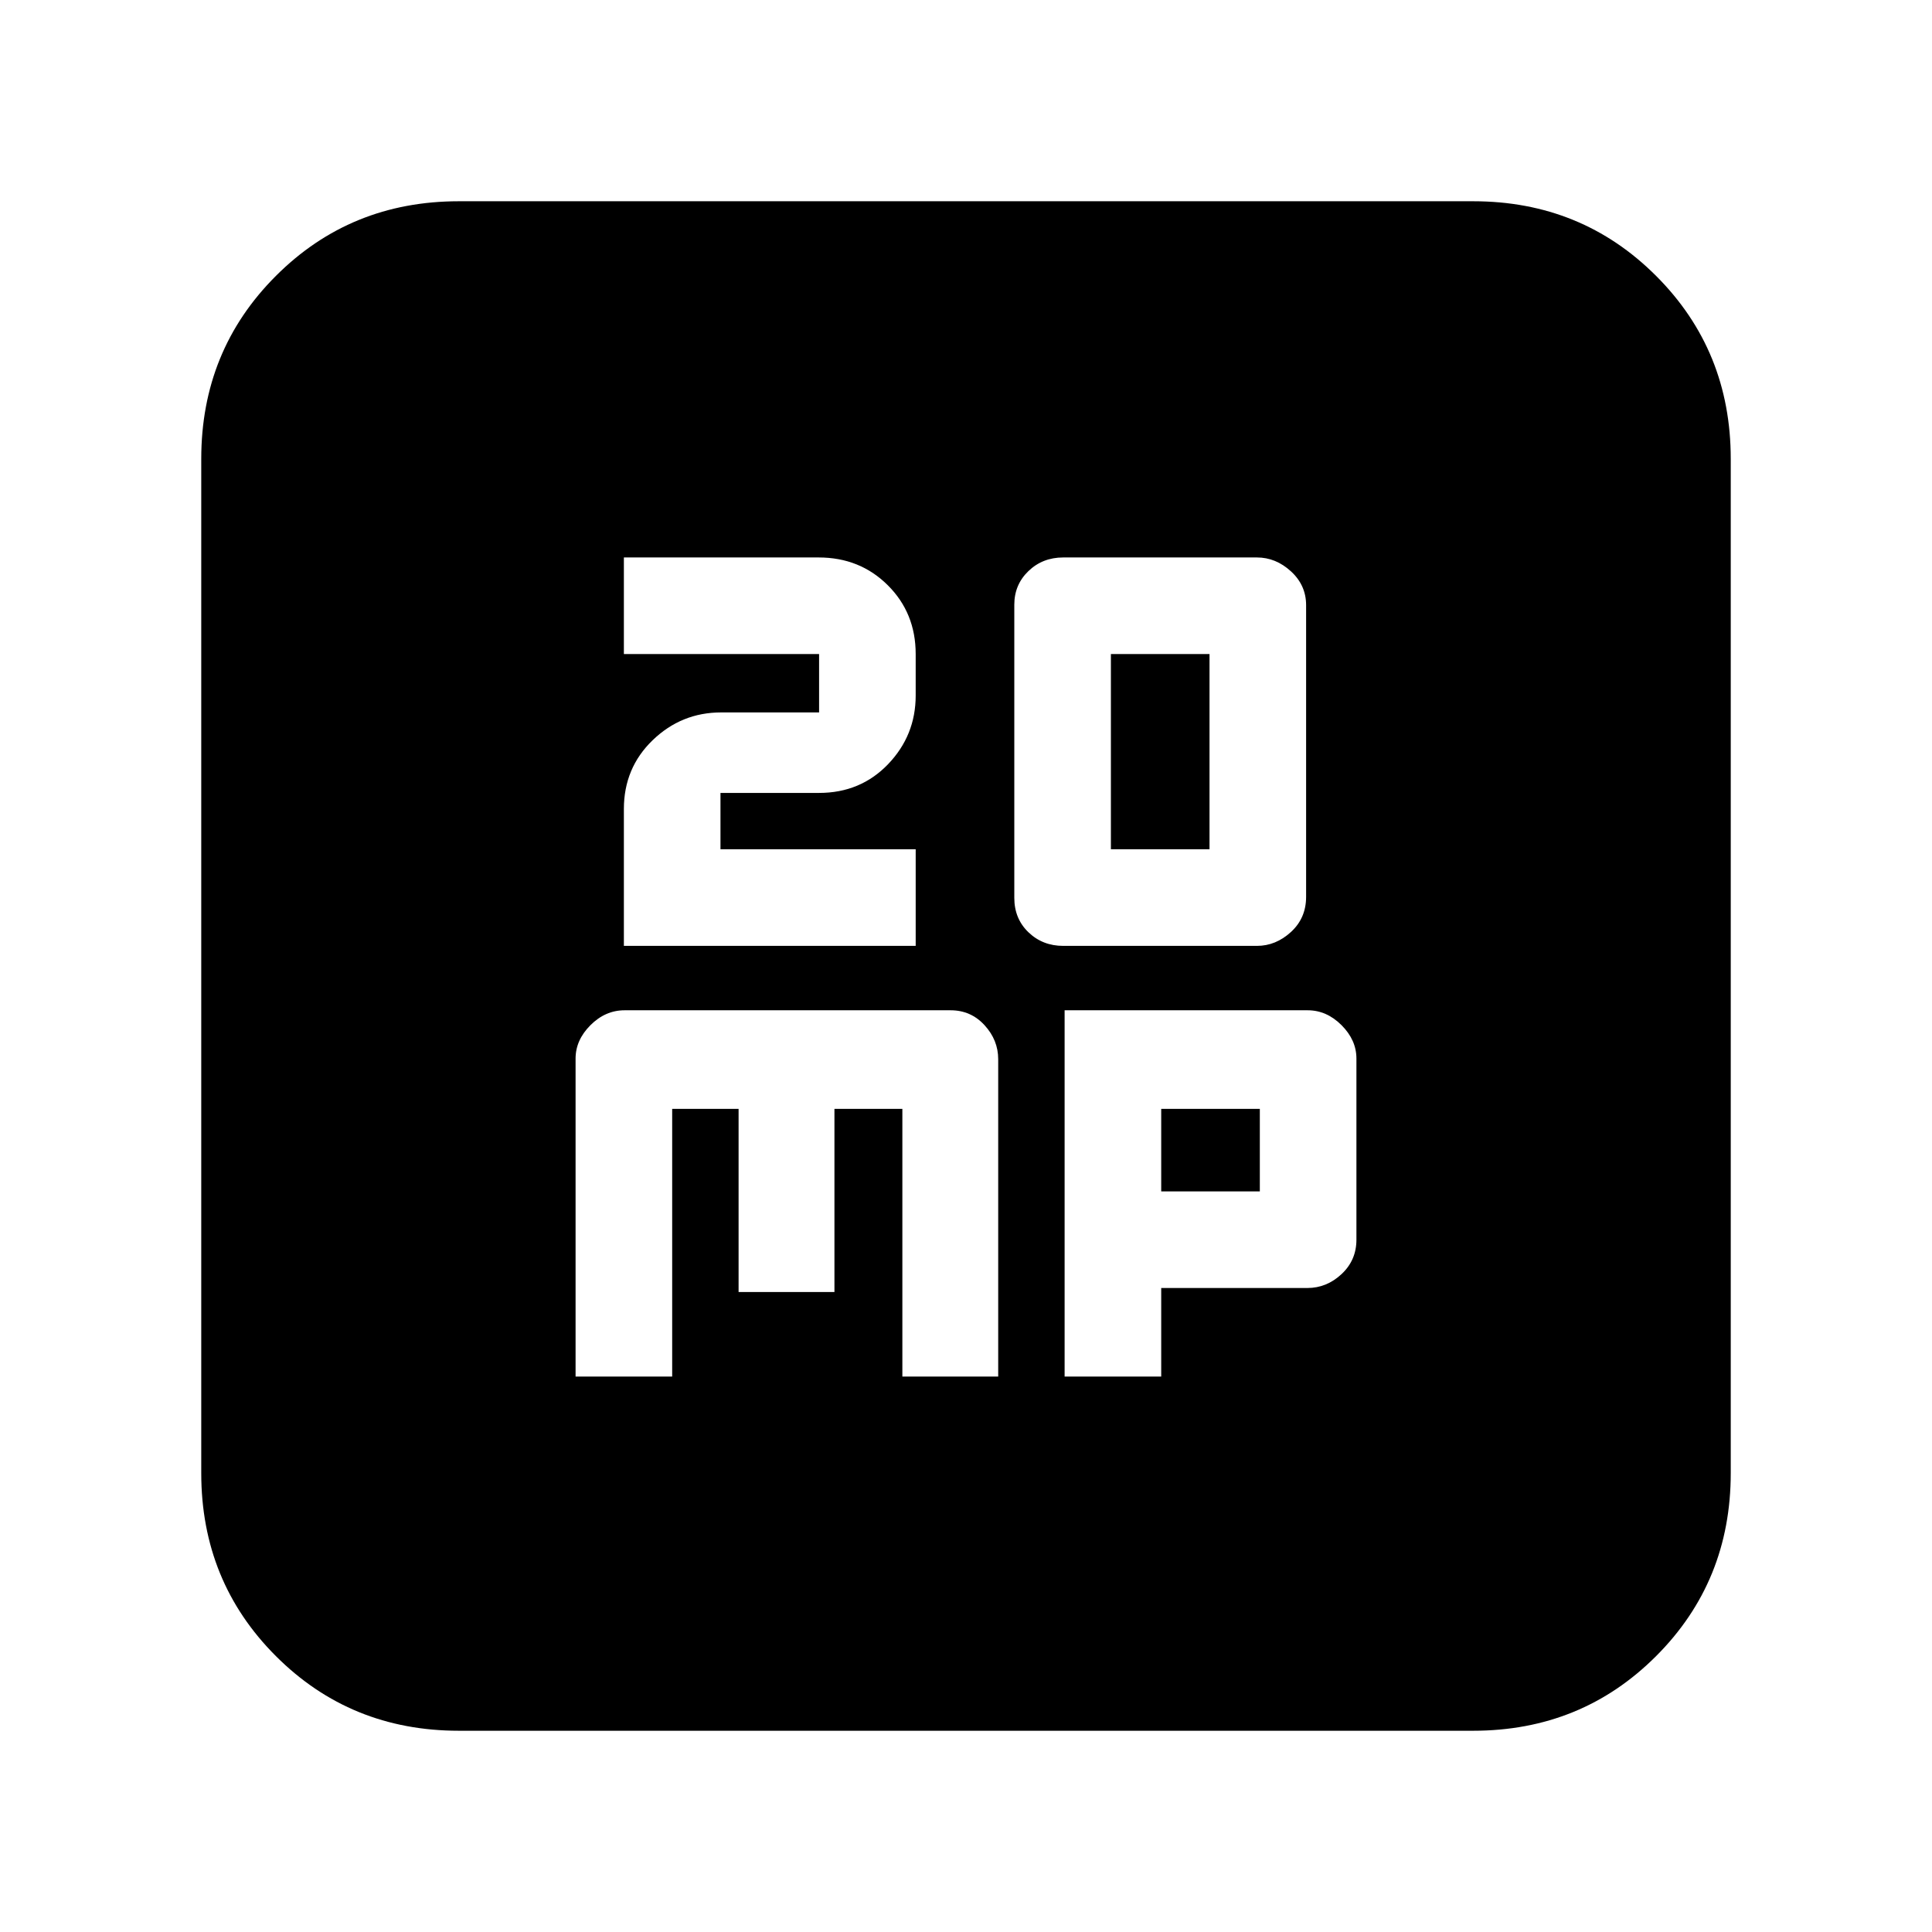 <svg xmlns="http://www.w3.org/2000/svg" height="20" viewBox="0 -960 960 960" width="20"><path d="M310-490h145v-48h-97v-28h48.98q20.61 0 34.32-14.3 13.7-14.3 13.7-34.1V-635q0-20.4-13.86-34.2-13.87-13.8-34.36-13.8H310v48h97v29h-48.65q-19.75 0-34.05 13.8Q310-578.4 310-558v68Zm218.3 0h96.26q9.38 0 16.91-6.9 7.53-6.9 7.53-17.48v-144.91q0-9.91-7.53-16.81-7.53-6.9-16.91-6.9H528.3q-10.24 0-17.27 6.76-7.03 6.75-7.03 16.74v145.62q0 10.37 7.03 17.12 7.03 6.76 17.27 6.76Zm23.7-48v-97h49v97h-49ZM286-276h48v-133h33v91h47.63v-91h33.75v133H496v-157.69q0-9.51-6.8-16.91-6.79-7.4-16.84-7.4H310.35q-9.55 0-16.95 7.4-7.4 7.4-7.4 16.6v158Zm243 0h48v-44h72.65q9.55 0 16.95-6.9 7.4-6.9 7.4-17.1v-90q0-9.2-7.4-16.6-7.4-7.4-16.82-7.4H529v182Zm48-92v-41h49v41h-49ZM228-100q-53.82 0-90.91-37.09Q100-174.18 100-228v-504q0-53.83 37.09-90.91Q174.18-860 228-860h504q53.83 0 90.91 37.09Q860-785.83 860-732v504q0 53.82-37.09 90.91Q785.83-100 732-100H228Z"/></svg>